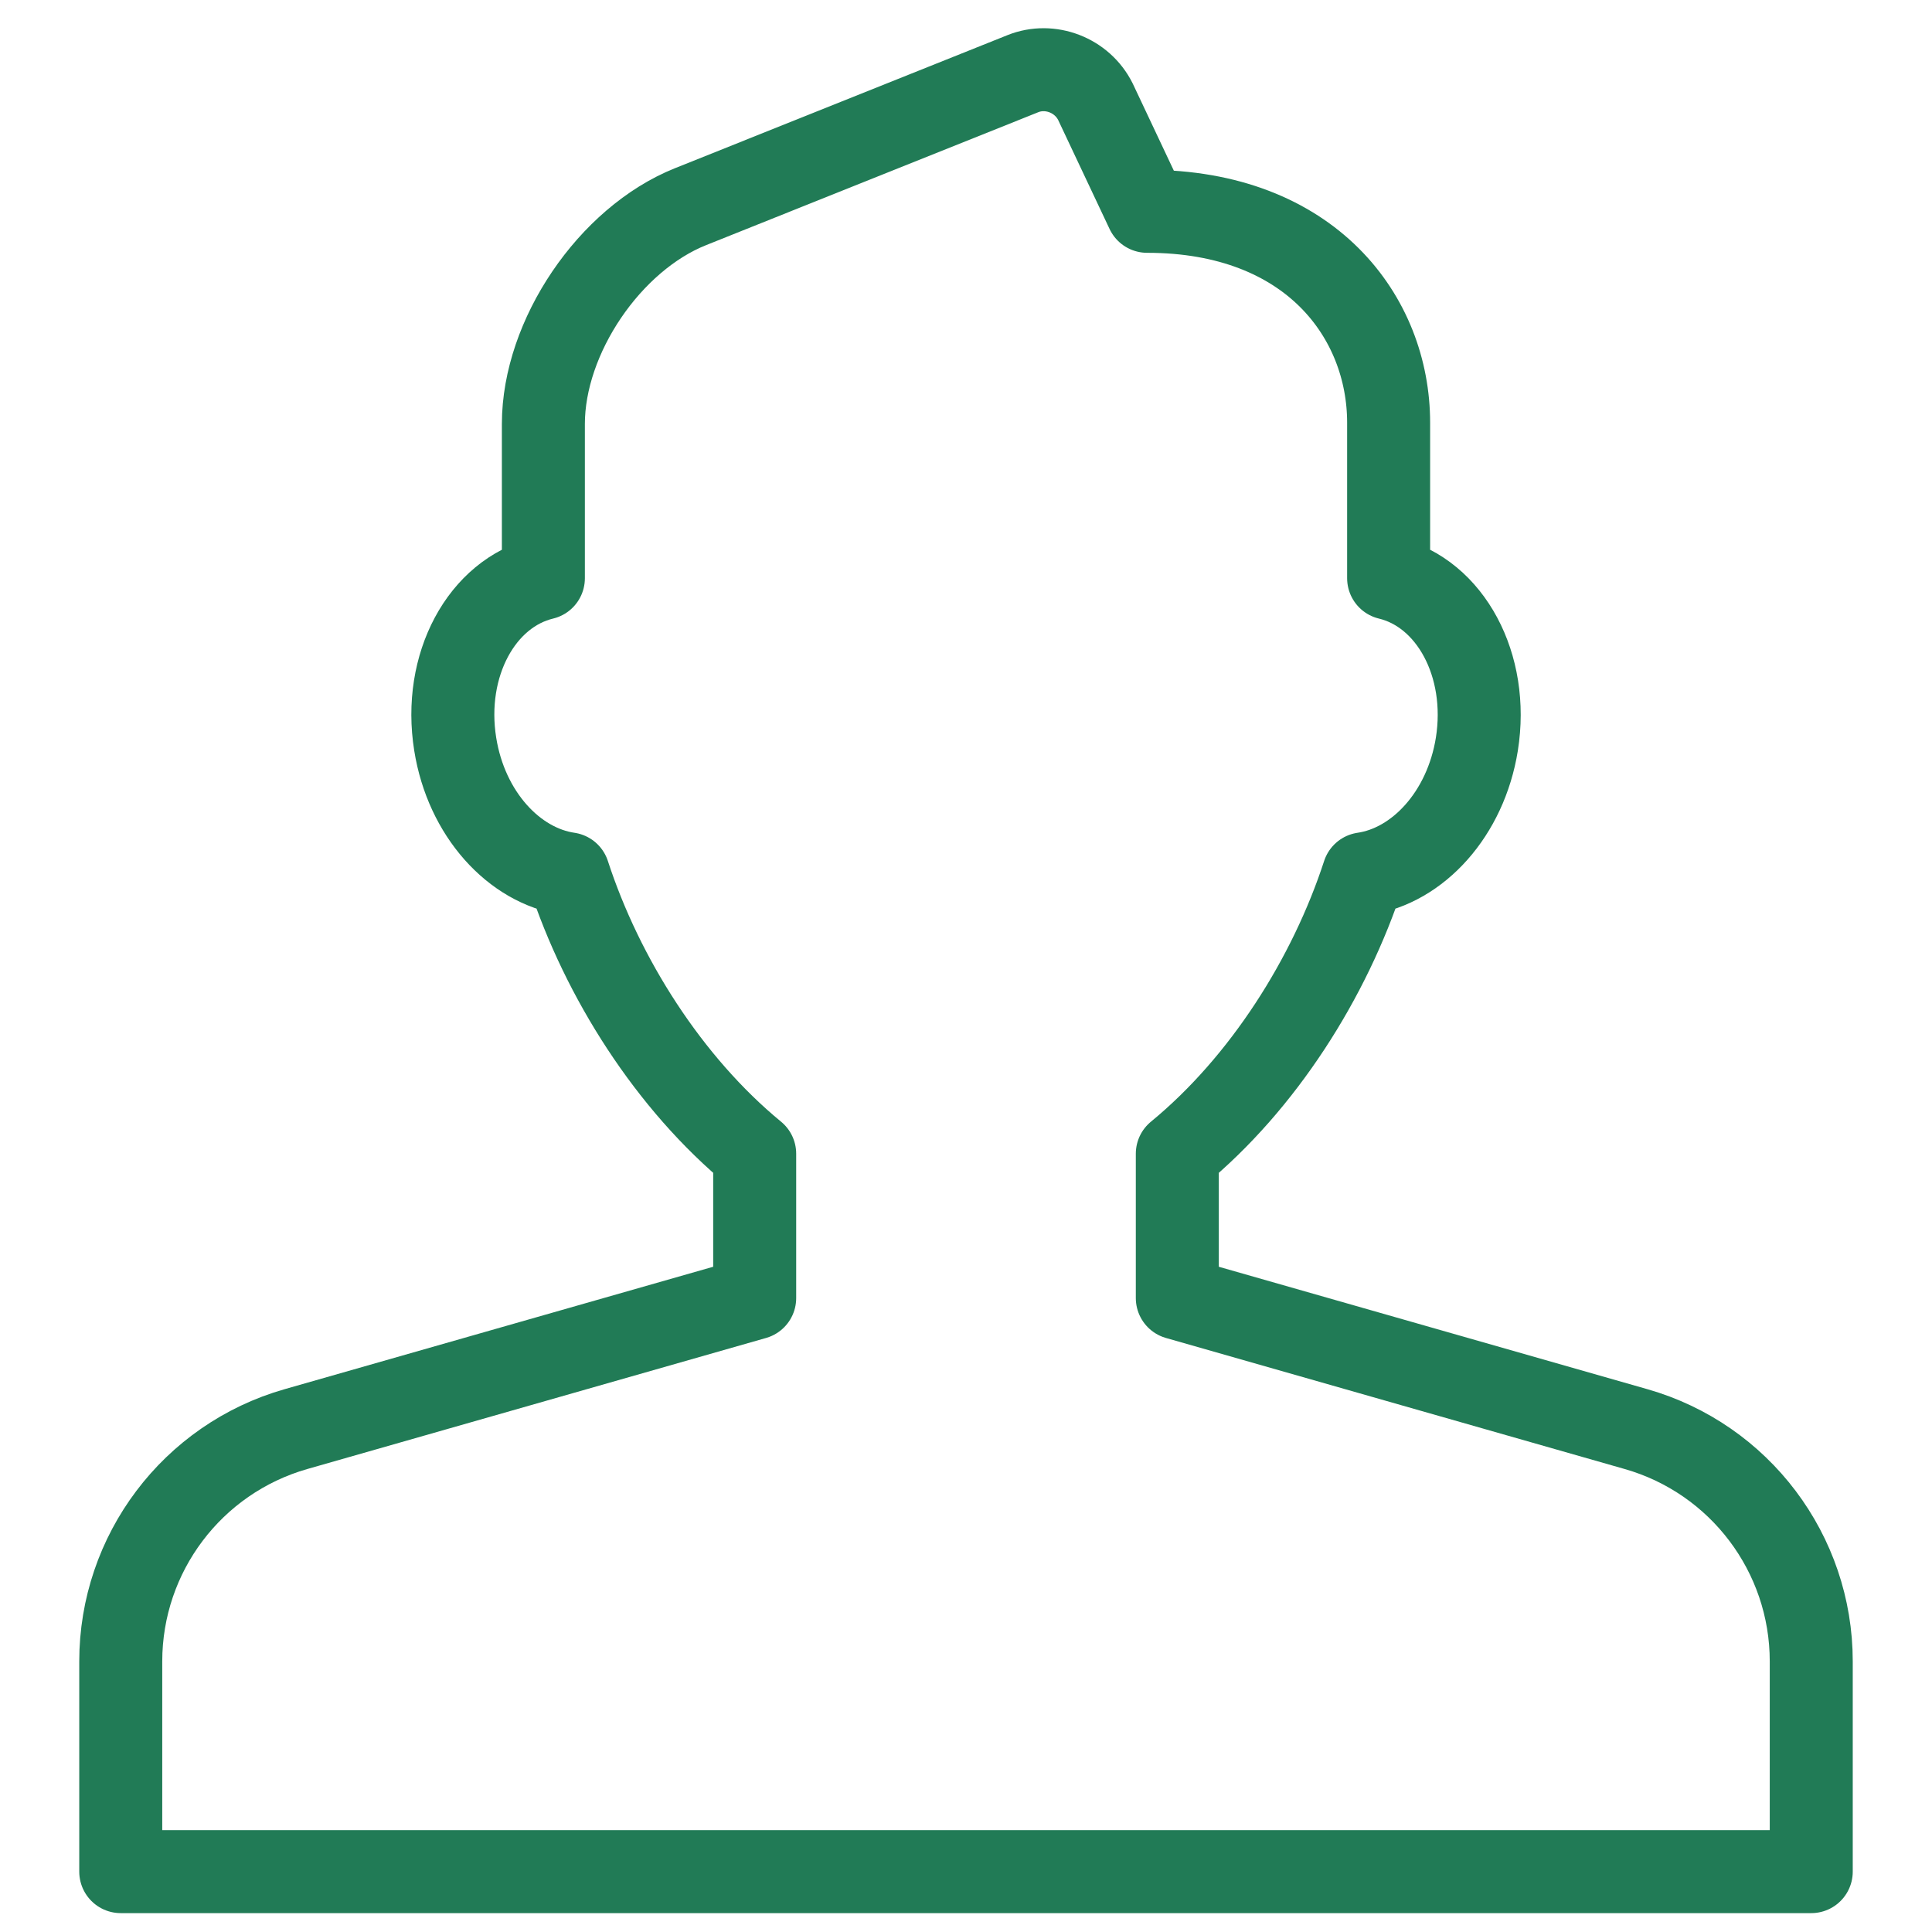 <svg width="24" height="24" viewBox="0 0 24 24" fill="none" xmlns="http://www.w3.org/2000/svg">
<path fill-rule="evenodd" clip-rule="evenodd" d="M20.324 17.753L14.625 16.125V14.332C15.69 13.457 16.518 12.147 16.939 10.855C17.614 10.756 18.207 10.111 18.346 9.245C18.503 8.261 18.015 7.367 17.25 7.183V5.25C17.25 3.947 16.287 2.625 14.25 2.625L13.608 1.264C13.442 0.93 13.042 0.781 12.707 0.915L8.579 2.567C7.573 2.969 6.75 4.184 6.75 5.267V7.183C5.985 7.367 5.497 8.261 5.655 9.245C5.793 10.111 6.386 10.756 7.061 10.855C7.482 12.147 8.311 13.457 9.375 14.332V16.125L3.676 17.753C2.388 18.121 1.5 19.299 1.5 20.638V23.25H22.5V20.638C22.5 19.299 21.612 18.121 20.324 17.753Z" stroke="#217B56" stroke-width="1.031" stroke-linecap="round" stroke-linejoin="round"/>
</svg>
